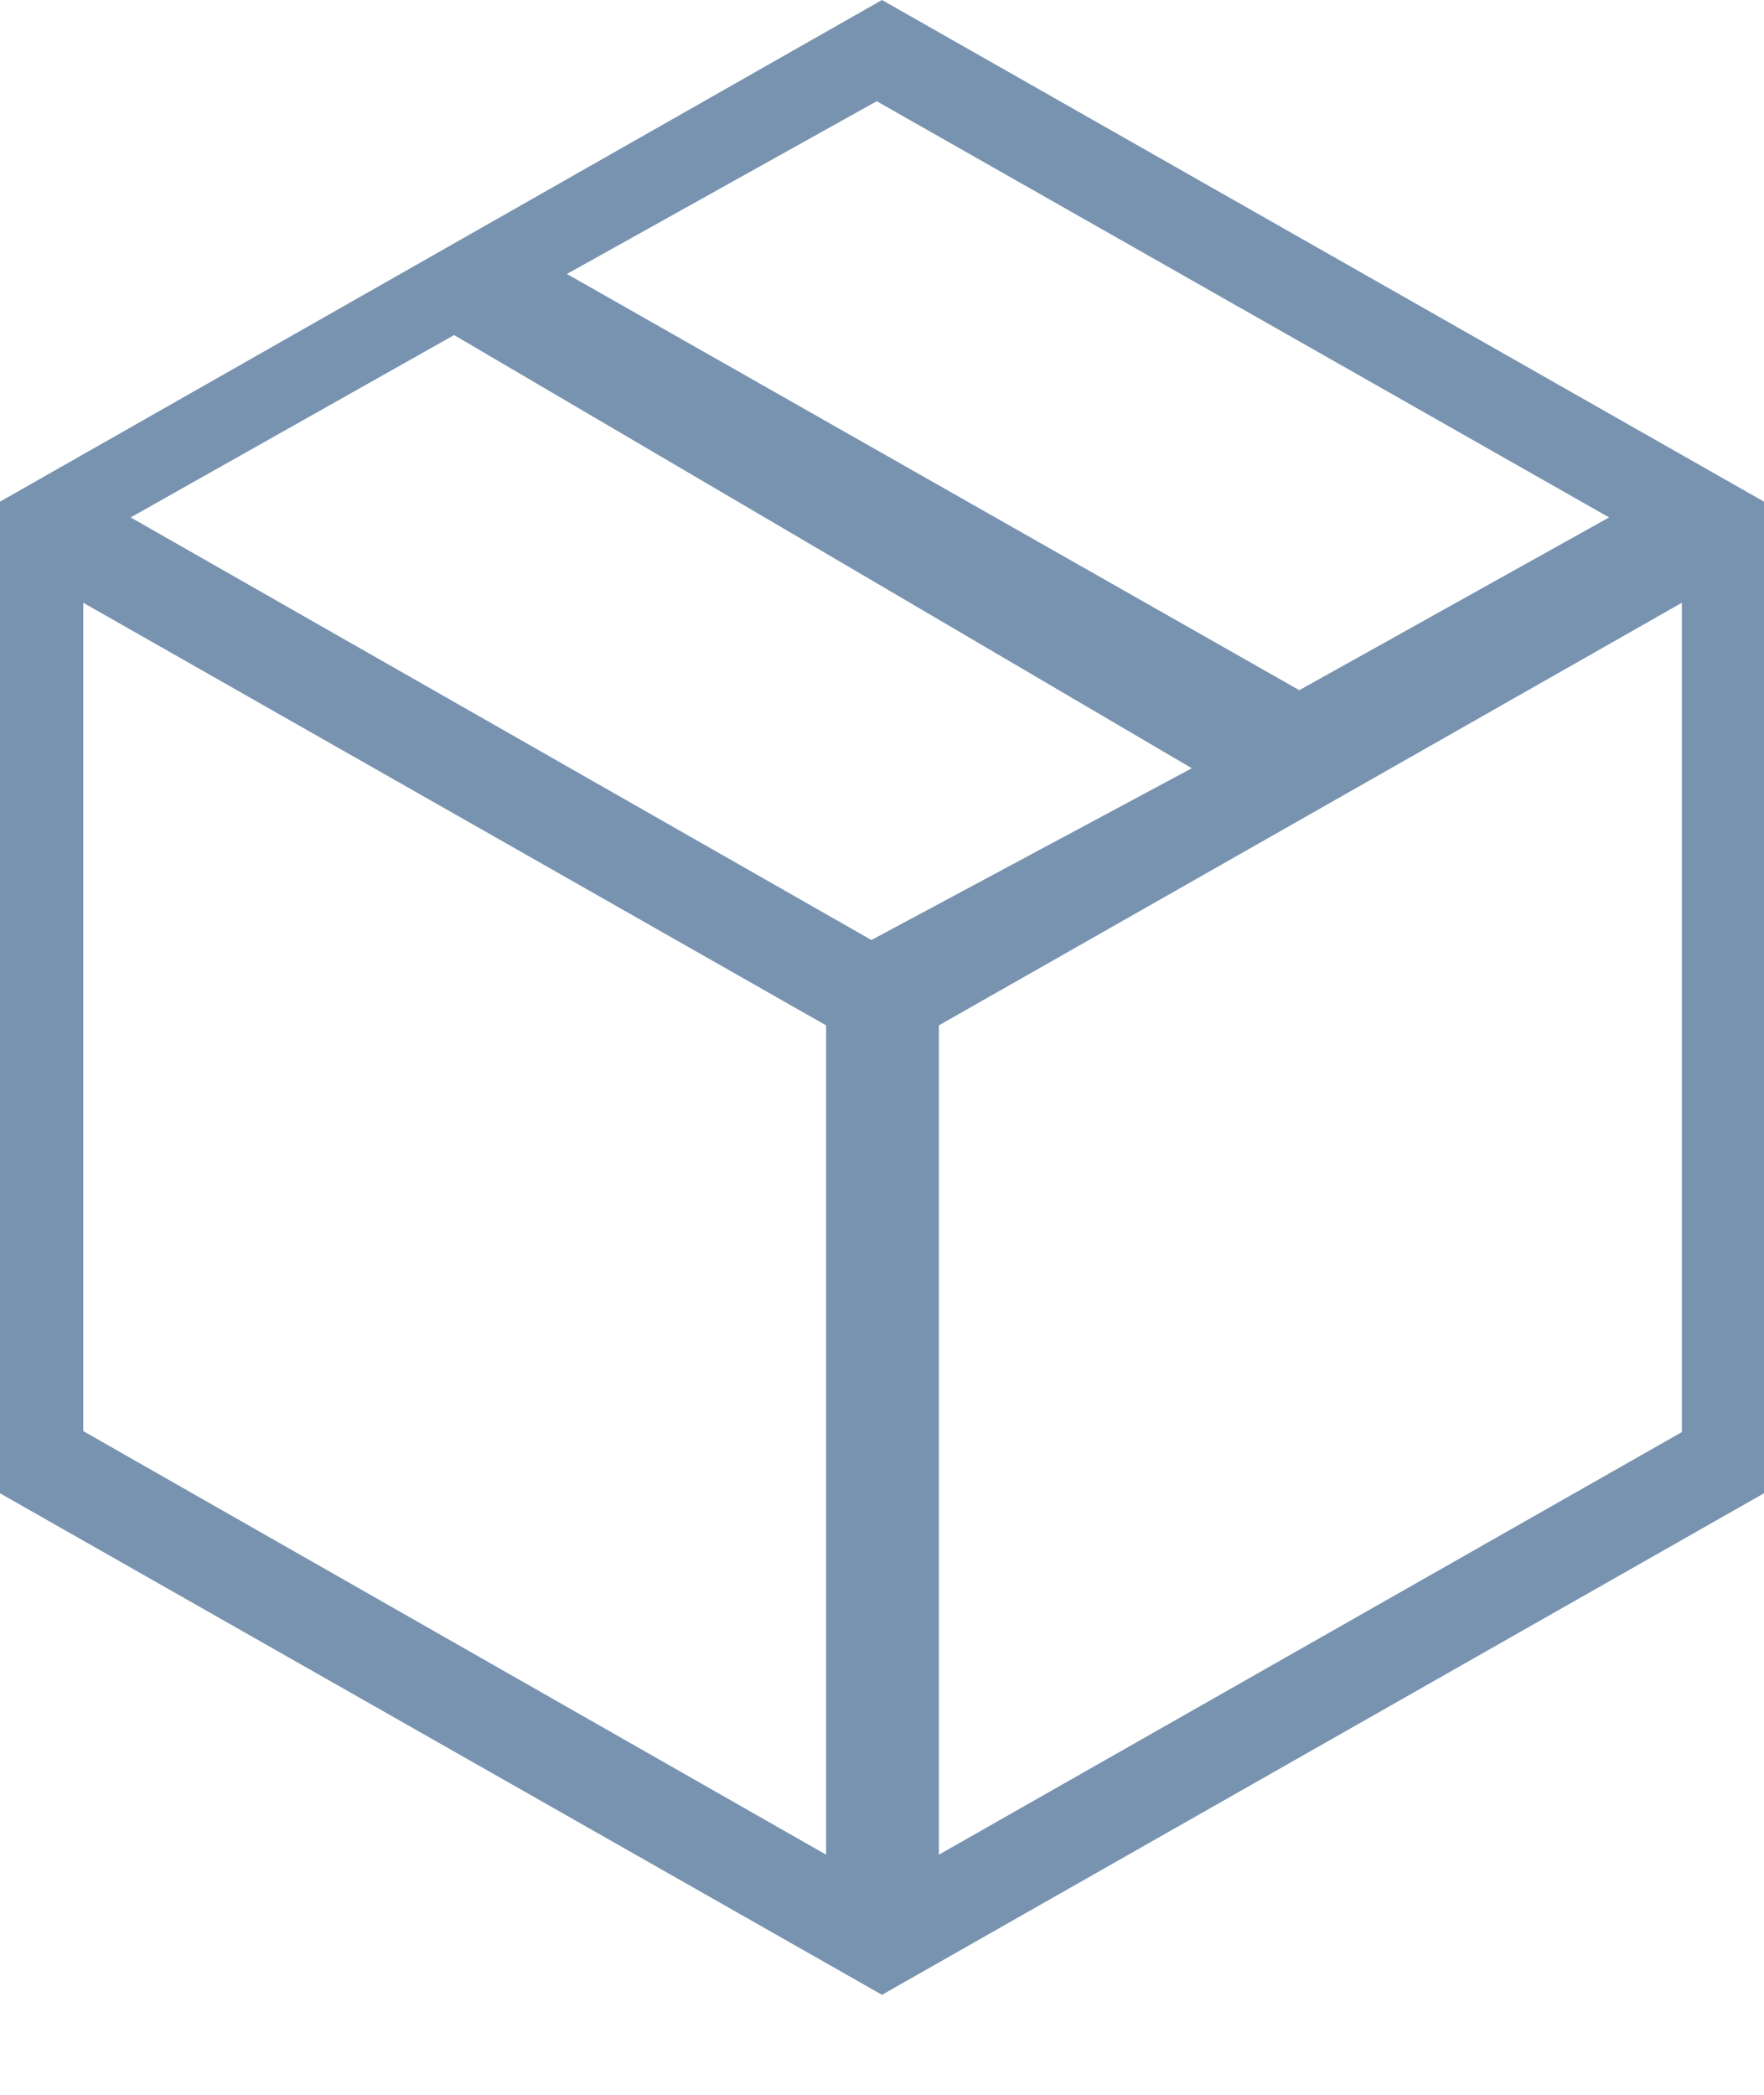 <svg width="16" height="19" viewBox="0 0 16 19" fill="none" xmlns="http://www.w3.org/2000/svg">
<path d="M8 0L0 4.55V13.544L8 18.093L16 13.544V4.55L8 0ZM7.952 0.918L14.595 4.693L11.785 6.26L5.142 2.485L7.952 0.918ZM4.119 3.039L10.81 6.968L7.904 8.526L1.185 4.693L4.119 3.039ZM7.493 16.822L0.755 12.98V5.467L7.493 9.3V16.822ZM15.255 12.989L8.516 16.822V9.3L15.255 5.467V12.989Z" fill="#7893B0"/>
</svg>
